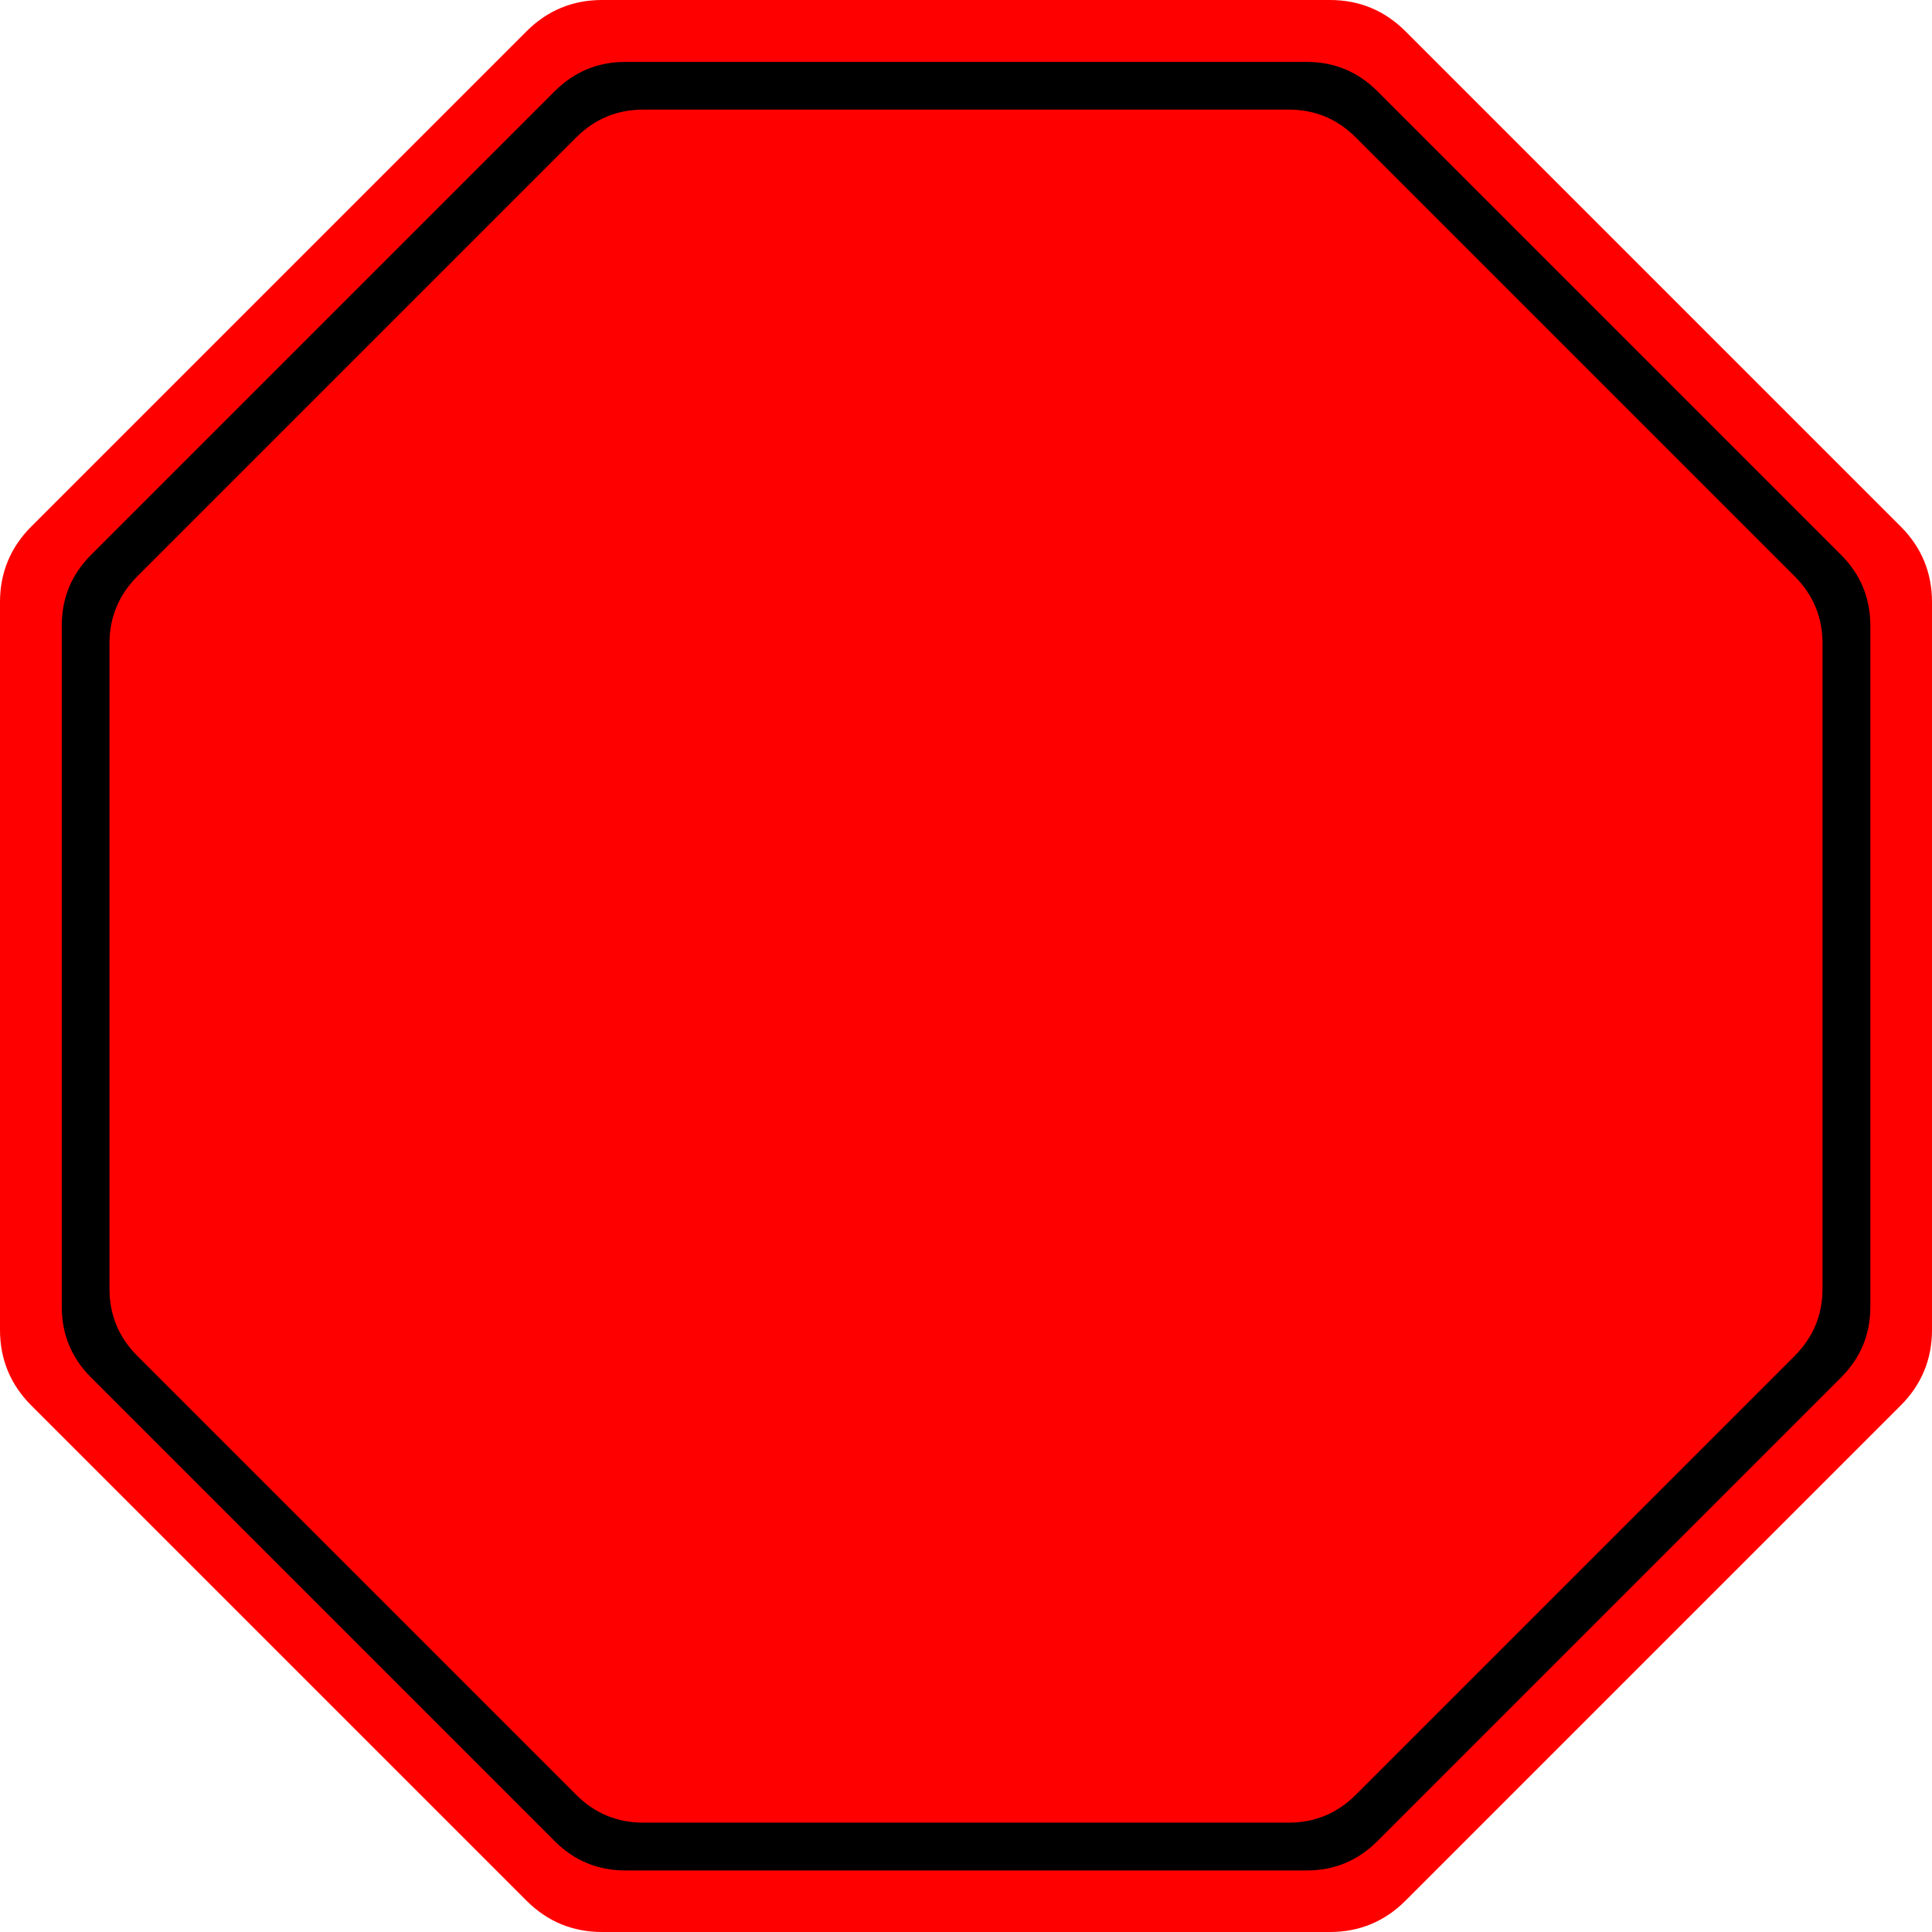 <?xml version="1.0" encoding="UTF-8"?>
<!DOCTYPE svg PUBLIC "-//W3C//DTD SVG 1.1//EN" "http://www.w3.org/Graphics/SVG/1.1/DTD/svg11.dtd">
<!-- Creator: CorelDRAW -->
<svg xmlns="http://www.w3.org/2000/svg" xml:space="preserve" width="35.218mm" height="35.218mm" version="1.1" style="shape-rendering:geometricPrecision; text-rendering:geometricPrecision; image-rendering:optimizeQuality; fill-rule:evenodd; clip-rule:evenodd"
viewBox="0 0 3521.54 3521.54"
 xmlns:xlink="http://www.w3.org/1999/xlink"
 xmlns:xodm="http://www.corel.com/coreldraw/odm/2003">
 <defs>
  <style type="text/css">
   <![CDATA[
    .fil1 {fill:black}
    .fil0 {fill:red}
   ]]>
  </style>
 </defs>
 <g id="Camada_x0020_1">
  <g id="_2087095852000">
   <path class="fil0" d="M1097.41 0l1326.72 0c53.61,0 99.78,19.15 137.63,56.99l902.79 902.79c37.84,37.84 56.99,84.01 56.99,137.63l0 1326.72c0,53.61 -19.15,99.78 -56.99,137.63l-902.79 902.79c-37.84,37.84 -84.01,56.99 -137.63,56.99l-1326.72 0c-53.61,0 -99.78,-19.15 -137.63,-56.99l-902.79 -902.79c-37.84,-37.84 -56.99,-84.01 -56.99,-137.63l0 -1326.72c0,-53.61 19.15,-99.78 56.99,-137.63l902.79 -902.79c37.84,-37.84 84.01,-56.99 137.63,-56.99z"/>
   <path class="fil1" d="M1139.98 112.84l1241.8 0c50.23,0 93.25,17.8 128.84,53.39l845.14 845.14c35.59,35.59 53.39,78.62 53.39,128.84l0 1241.8c0,50.23 -17.8,93.25 -53.39,128.84l-845.14 845.14c-35.59,35.59 -78.62,53.39 -128.84,53.39l-1241.8 0c-50.23,0 -93.25,-17.8 -128.84,-53.39l-845.14 -845.14c-35.59,-35.59 -53.39,-78.62 -53.39,-128.84l0 -1241.8c0,-50.23 17.8,-93.25 53.39,-128.84l845.14 -845.14c35.59,-35.59 78.62,-53.39 128.84,-53.39zm32.67 86.94l1176.25 0c47.53,0 88.52,16.89 122.08,50.46l800.54 800.54c33.56,33.56 50.46,74.56 50.46,122.08l0 1176.25c0,47.53 -16.89,88.29 -50.46,122.08l-800.54 800.54c-33.56,33.56 -74.56,50.46 -122.08,50.46l-1176.25 0c-47.53,0 -88.52,-16.89 -122.08,-50.46l-800.54 -800.54c-33.56,-33.56 -50.46,-74.56 -50.46,-122.08l0 -1176.25c0,-47.53 16.89,-88.29 50.46,-122.08l800.54 -800.54c33.56,-33.56 74.56,-50.46 122.08,-50.46z"/>
  </g>
 </g>
</svg>
